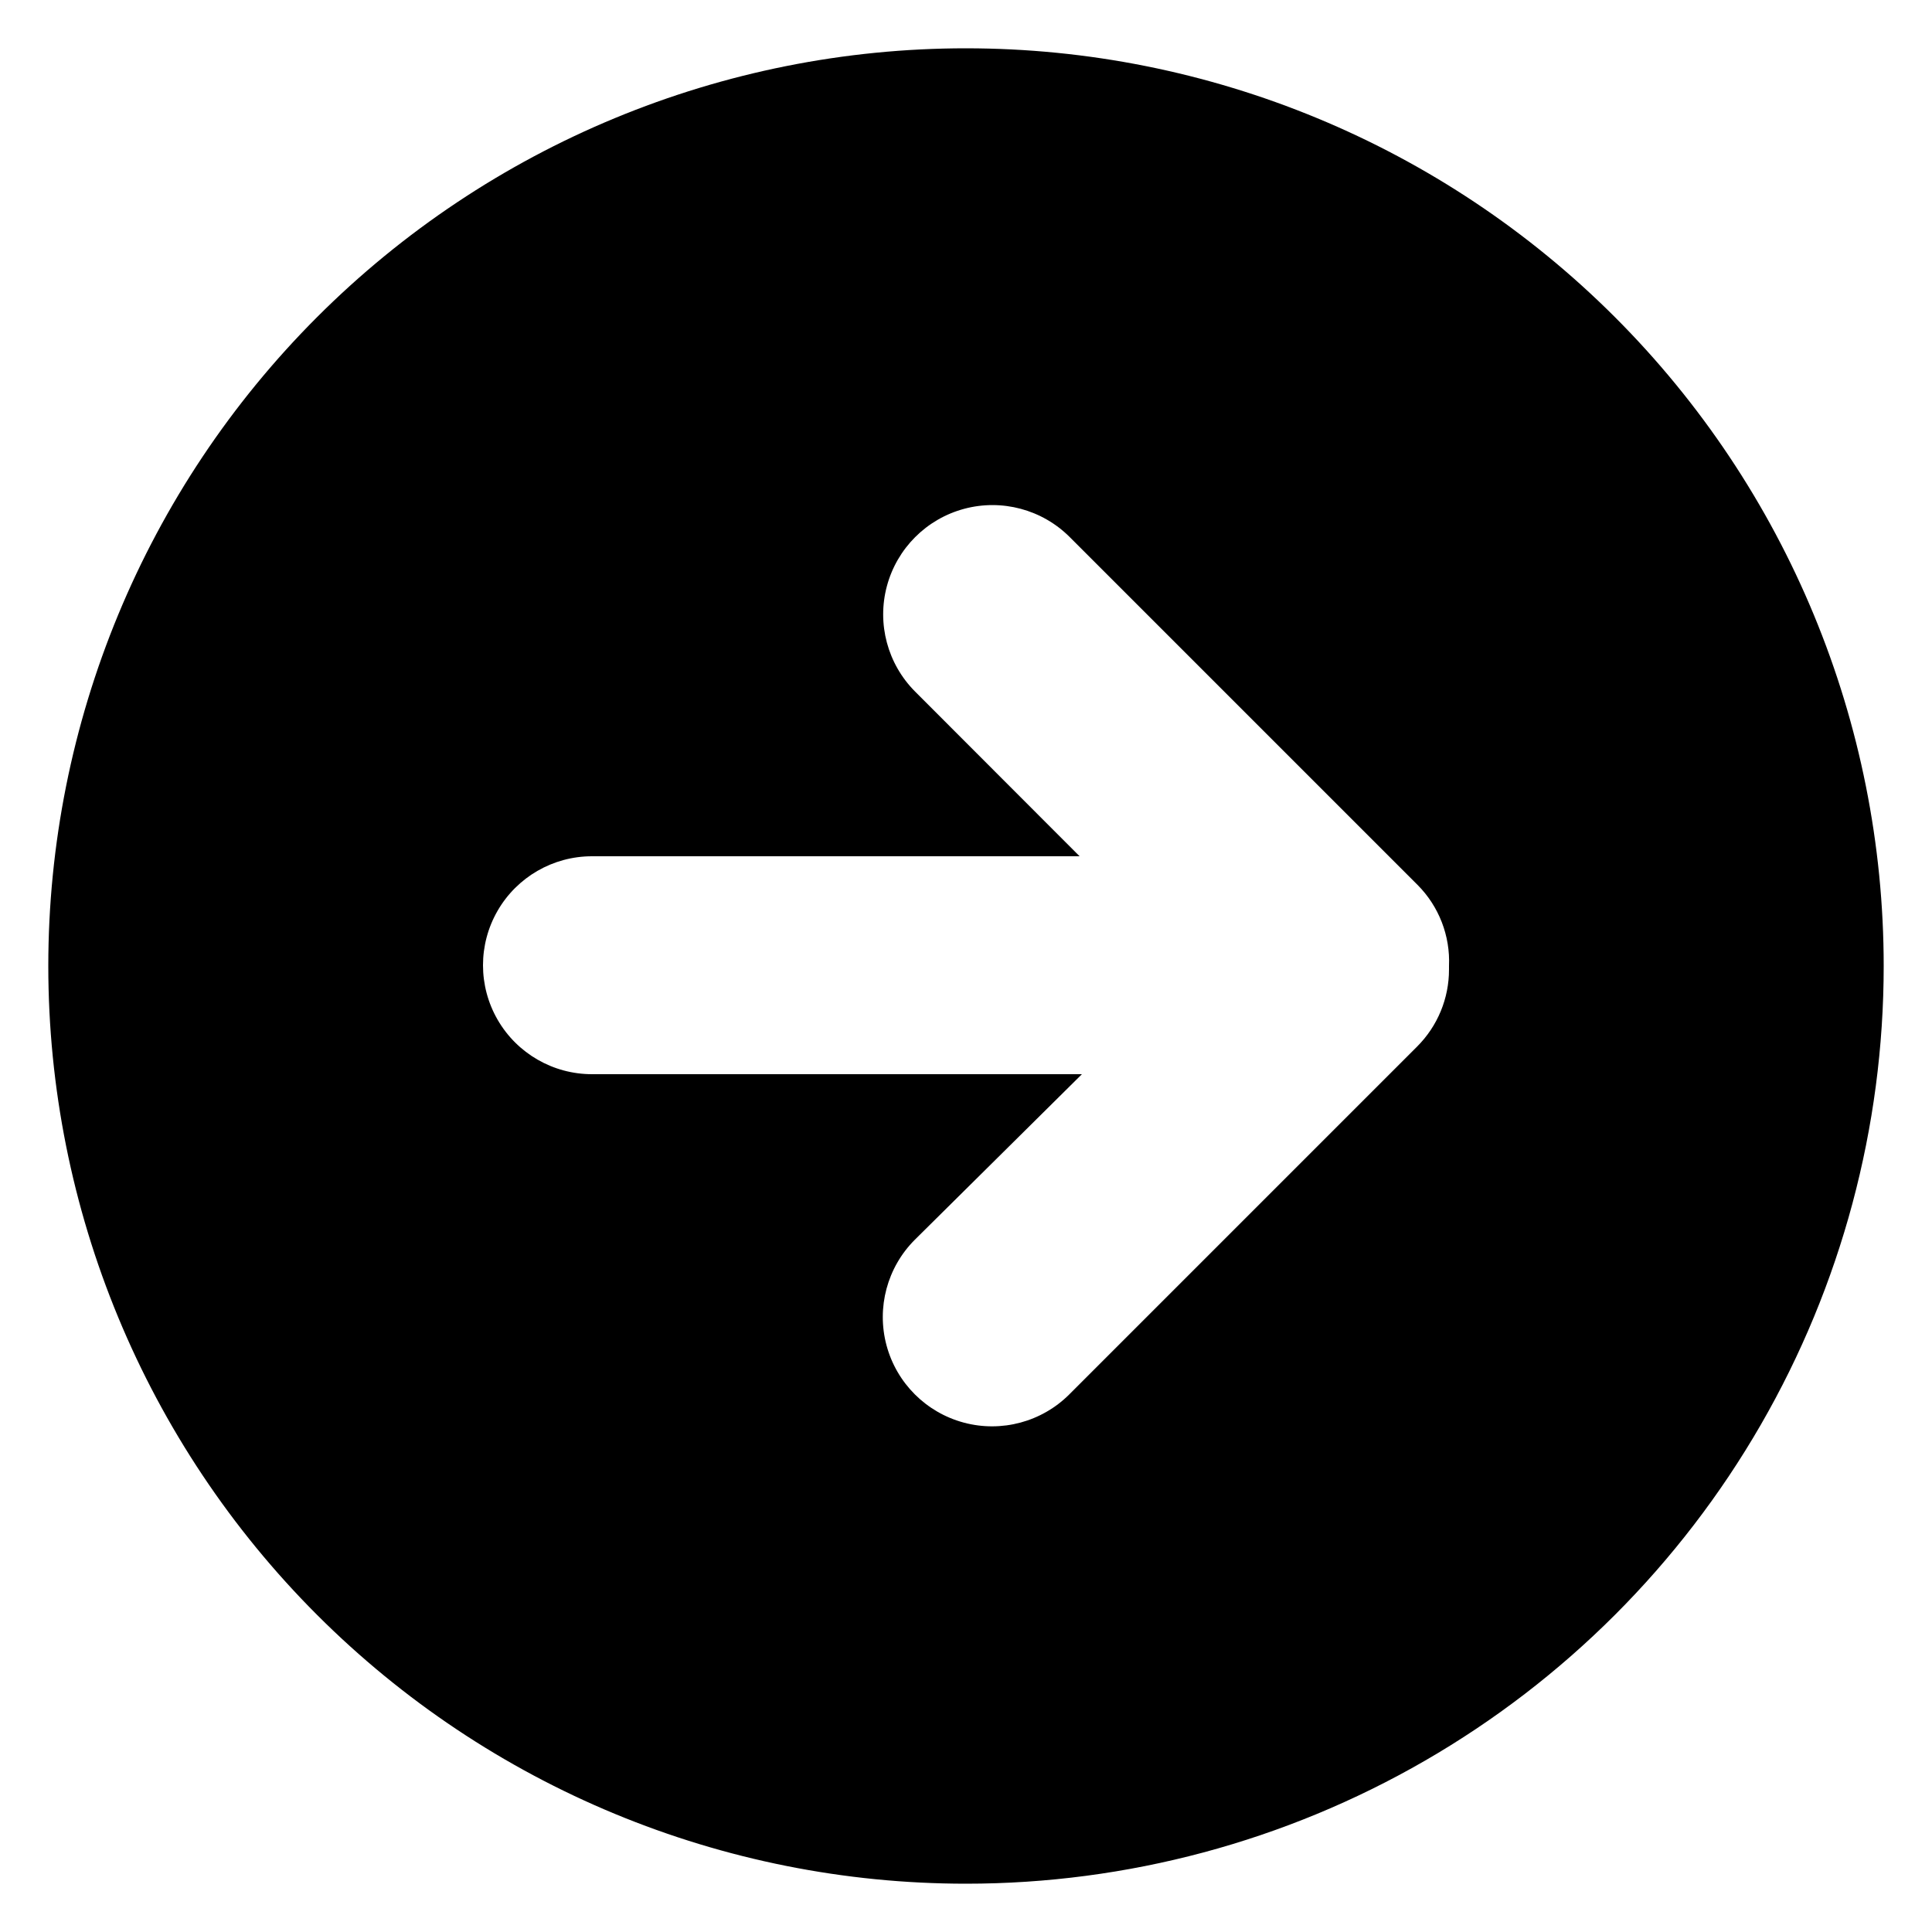 <?xml version="1.0" encoding="UTF-8"?>
<svg width="1200pt" height="1200pt" version="1.1" viewBox="0 0 1200 1200" xmlns="http://www.w3.org/2000/svg">
 <path d="m600 30c-151.17 0-296.16 60.055-403.05 166.95s-166.95 251.88-166.95 403.05 60.055 296.16 166.95 403.05 251.88 166.95 403.05 166.95c100.05 0 198.35-26.336 285-76.367 86.652-50.027 158.61-121.98 208.63-208.63 50.031-86.652 76.367-184.95 76.367-285 0-151.17-60.055-296.16-166.95-403.05s-251.88-166.95-403.05-166.95zm280.2 620.04-216 216c-17.148 17.148-42.145 23.848-65.57 17.57-23.422-6.277-41.723-24.574-48-48-6.273-23.426 0.422-48.422 17.57-65.57l103.8-102.84h-304.32c-24.18 0-46.523-12.898-58.613-33.84s-12.09-46.738 0-67.68c12.09-20.941 34.434-33.84 58.613-33.84h302.88l-102.12-102.24c-17.148-17.148-23.848-42.145-17.57-65.57s24.574-41.723 48-48c23.426-6.277 48.422 0.422 65.57 17.57l216 216c13.285 13.32 20.383 31.602 19.559 50.398v2.16c0.039 17.961-7.086 35.191-19.801 47.879z"/>
</svg>
